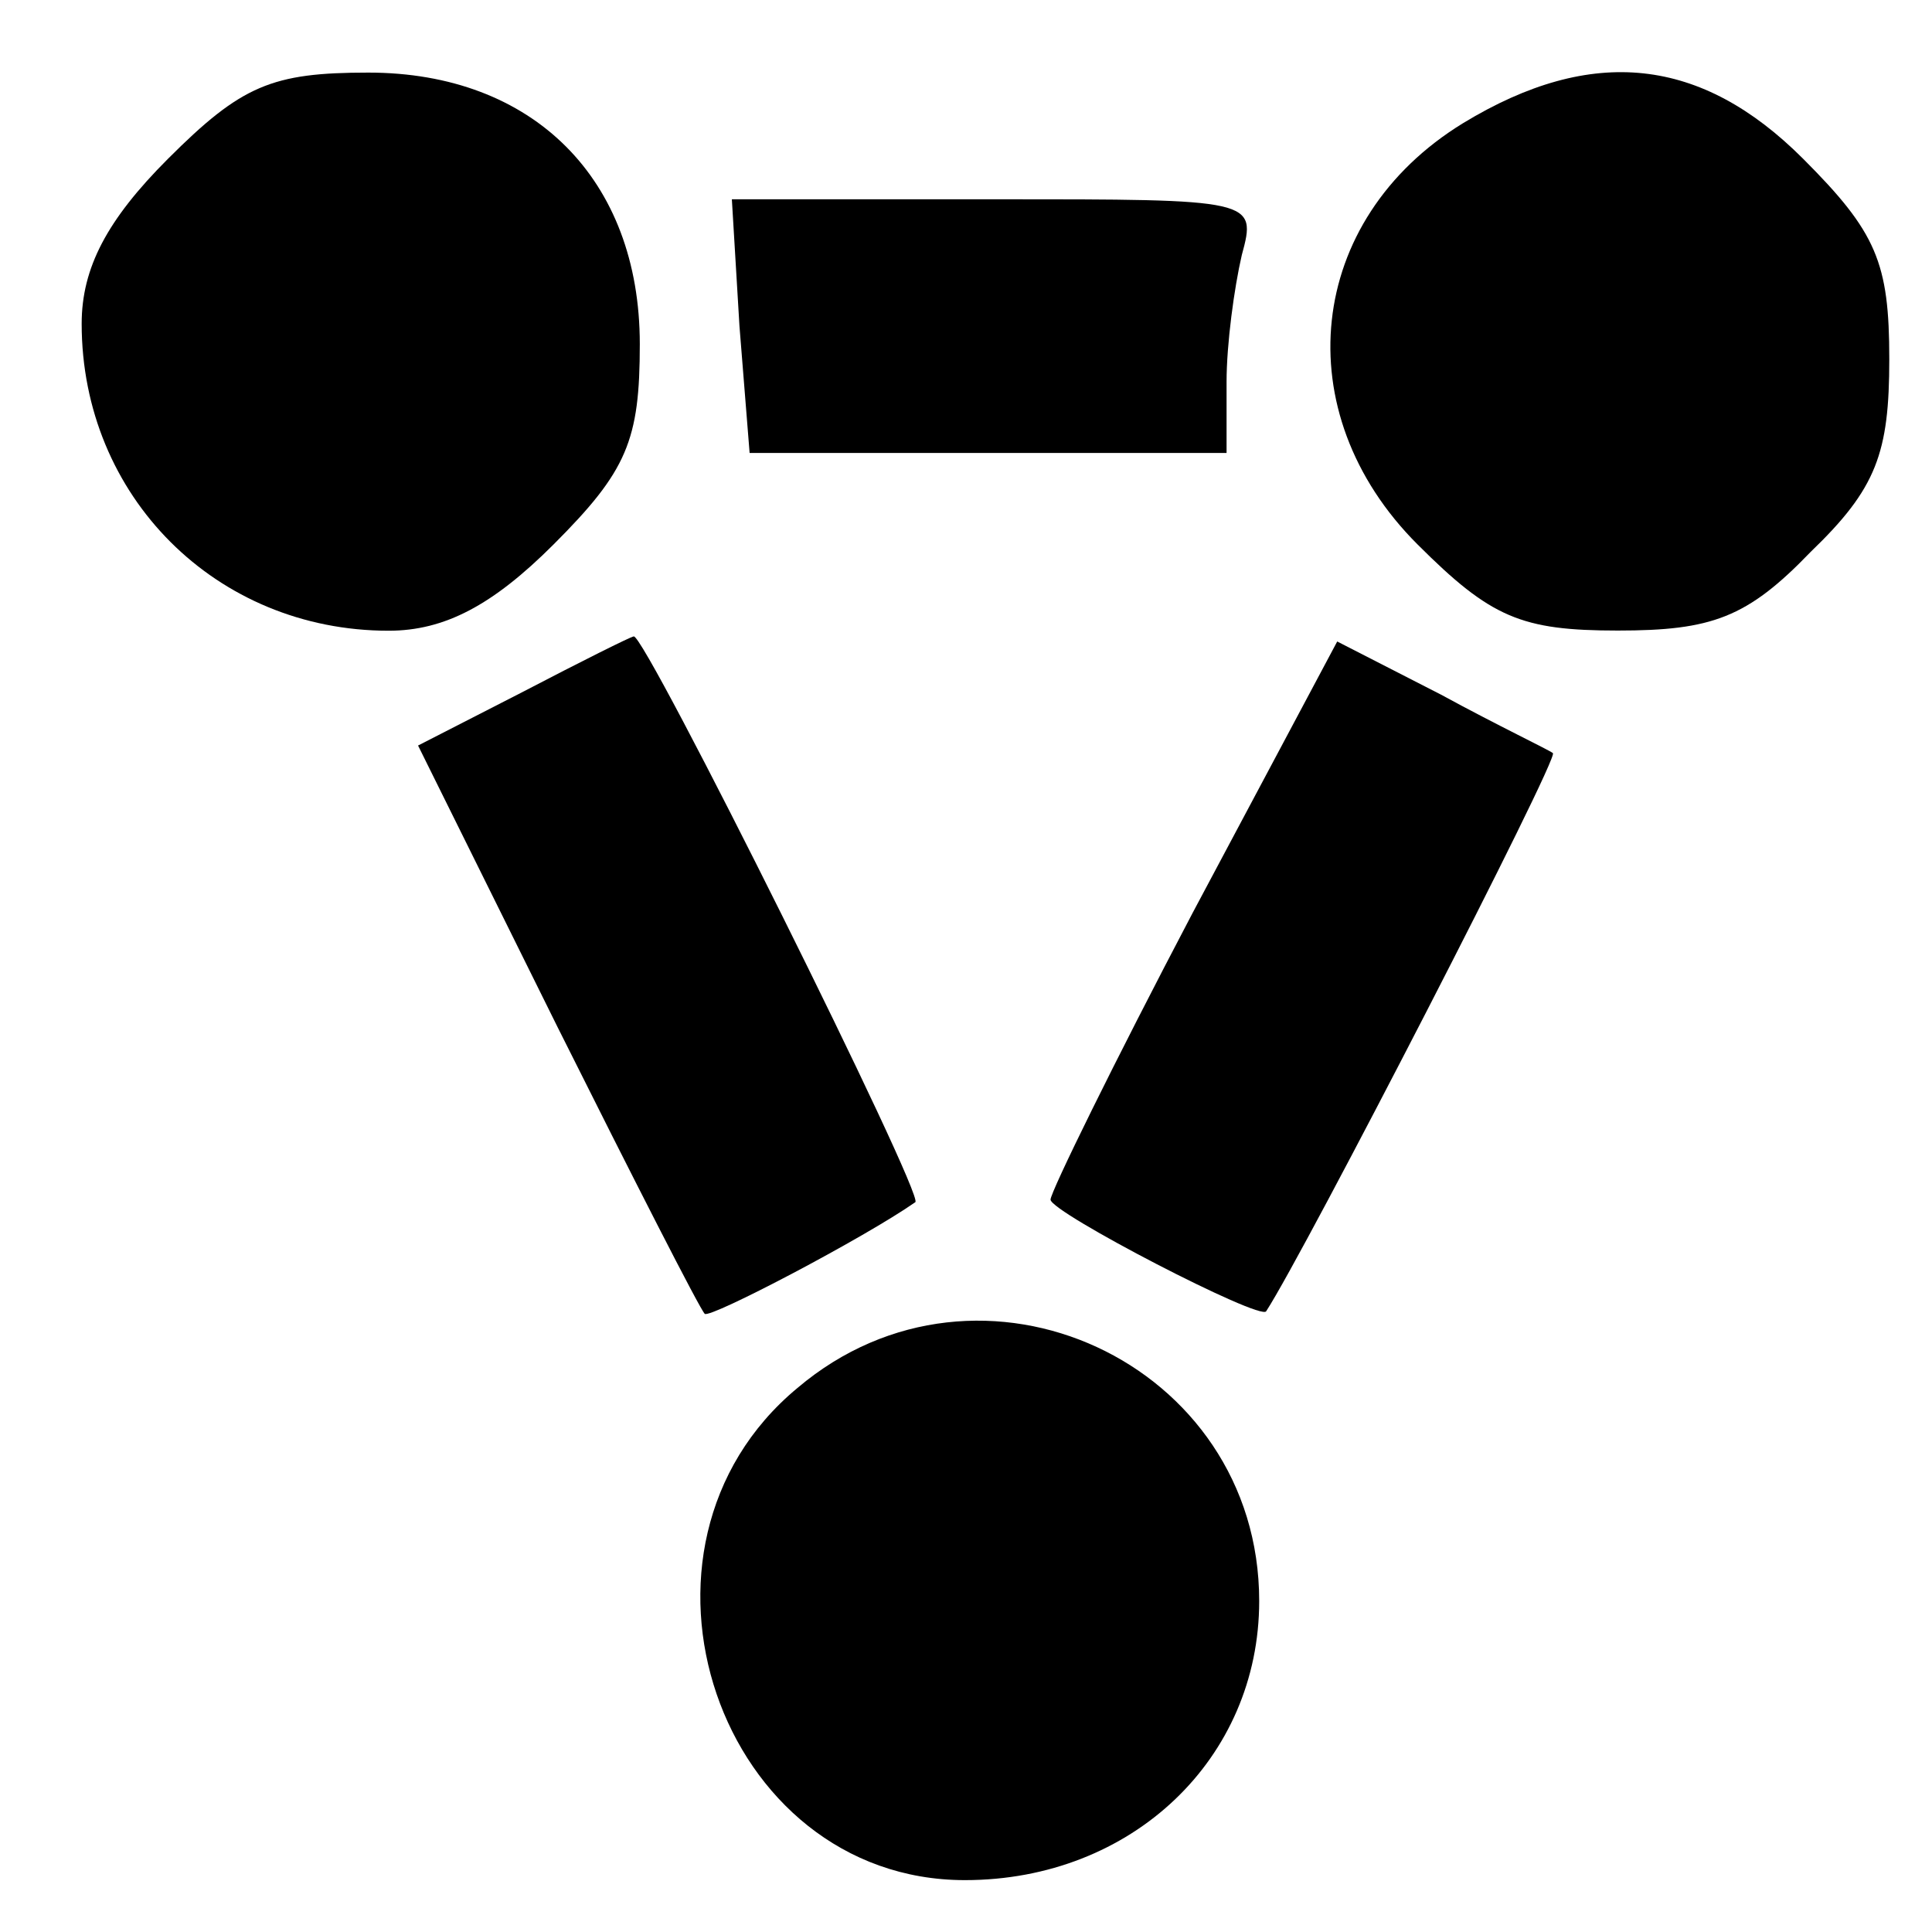 <?xml version="1.0" standalone="no"?>
<!DOCTYPE svg PUBLIC "-//W3C//DTD SVG 20010904//EN"
 "http://www.w3.org/TR/2001/REC-SVG-20010904/DTD/svg10.dtd">
<svg version="1.0" xmlns="http://www.w3.org/2000/svg"
 width="99pt" height="99pt" viewBox="0 0 99 99">

<g transform="matrix(0.1,0,0,-0.1,0,99)"
fill="#000000" stroke="none">
<path transform="matrix(1.3,0,0,1.3,-66.7,-202.9)" d="M 117.5 855 c -24 -24 -34 -43 -34 -65 c 0 -68 53 -121 121 -121 c 22 0 41 10 65 34 c 29 29 34 41 34 79 c 0 65 -42 107 -107 107 c -38 0 -50 -5 -79 -34 z"/>
<path transform="matrix(1.3,0,0,1.3,-206.7,-204.5)" d="M 735.7 870.3 c -62 -38 -70 -114 -18 -166 c 29 -29 41 -34 79 -34 c 37 0 51 5 76 31 c 26 25 31 39 31 76 c 0 38 -5 50 -34 79 c -40 40 -83 45 -134 14 z"/>
<path transform="matrix(1.3,0,0,1.3,-139,-205.8)" d="M 398.4 791.3 l 4 -50 l 94 0 l 94 0 l 0 28 c 0 15 3 37 6 50 c 6 22 5 22 -97 22 l -104 0 l 3 -50 z"/>
<path transform="matrix(1.3,0,0,1.3,-102.2,-130.3)" d="M 284.4 588.9 l -41 -21 l 55 -111 c 30 -60 56 -111 58 -113 c 2 -2 63 30 83 44 c 4 2 -107 225 -111 223 c -1 0 -21 -10 -44 -22 z"/>
<path transform="matrix(1.3,0,0,1.3,-174.6,-129.5)" d="M 604.4 501.3 c -31 -59 -56 -110 -56 -113 c 0 -5 83 -48 85 -44 c 15 23 116 219 113 220 c -1 1 -22 11 -44 23 l -41 21 l -57 -107 z"/>
<path transform="matrix(1.3,0,0,1.3,-131.9,-62.6)" d="M 415.8 262.6 c -76 -63 -31 -194 66 -194 c 66 0 116 48 116 110 c 0 94 -110 145 -182 84 z"/>
</g>
</svg>
